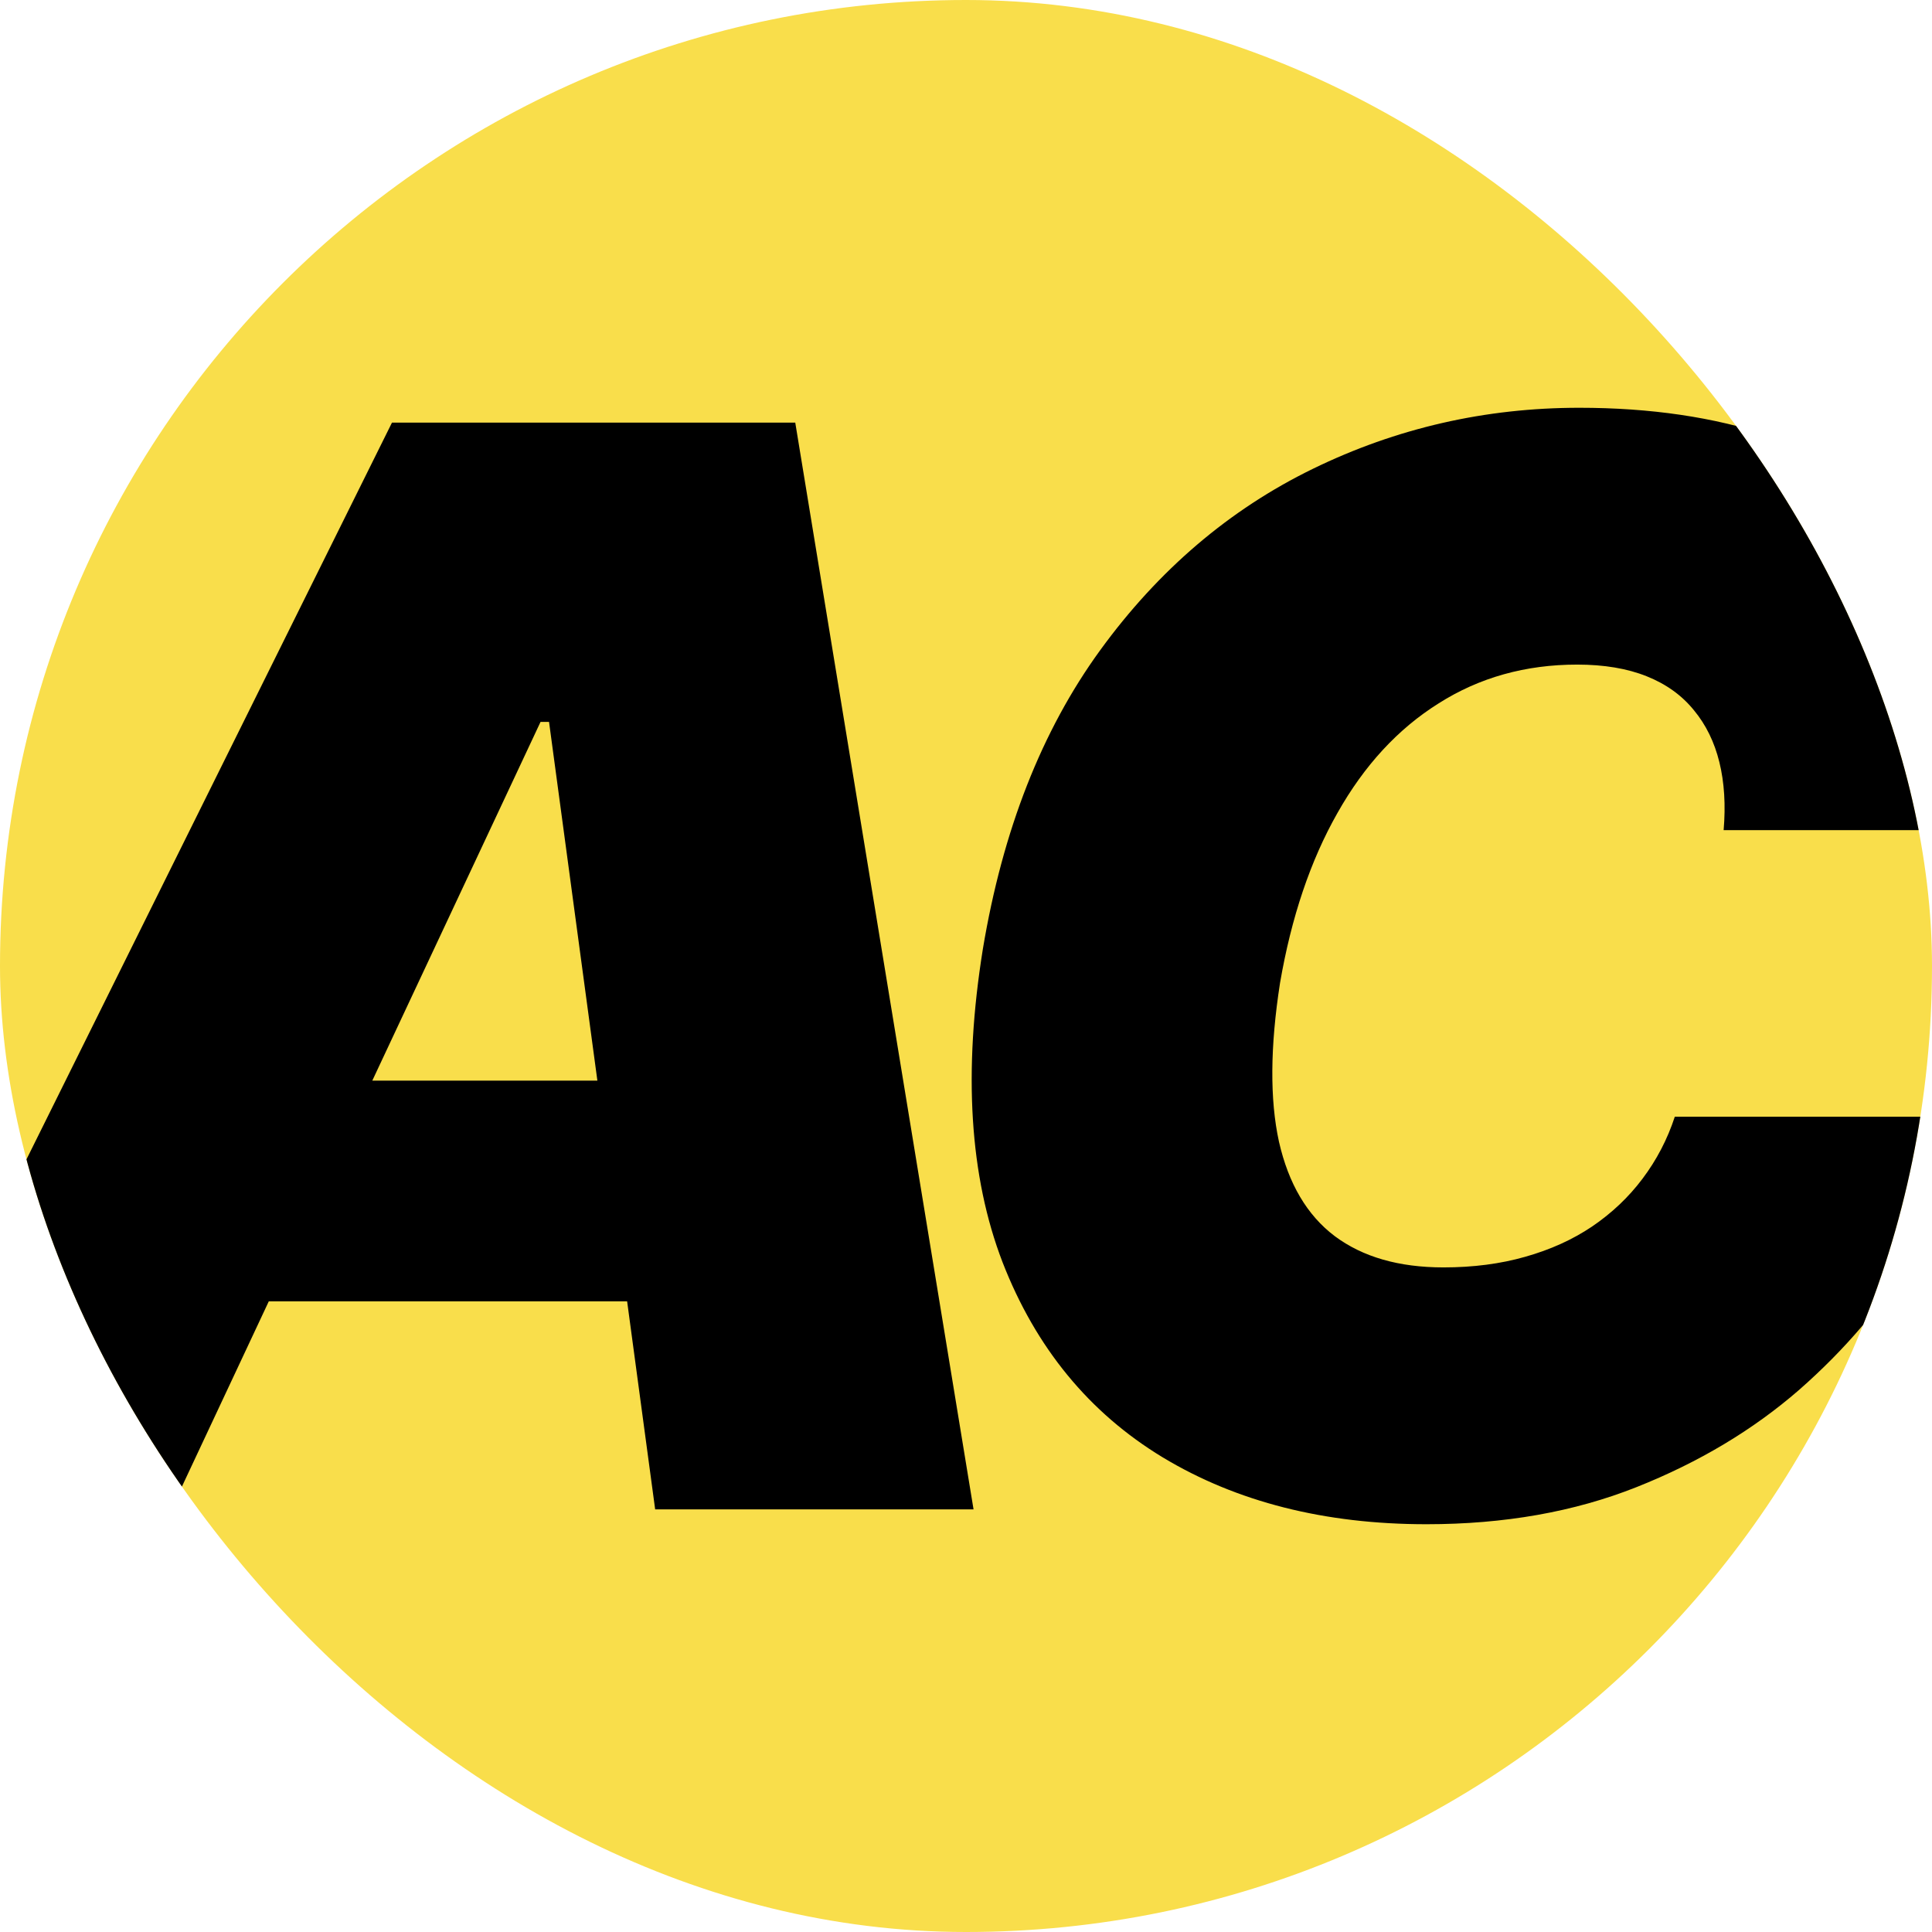 <svg width="128" height="128" viewBox="0 0 128 128" fill="none" xmlns="http://www.w3.org/2000/svg">
<g clip-path="url(#clip0_2410_839)">
<rect width="128" height="128" rx="64" fill="#F9DE4B"/>
<path d="M11.344 100H-9.75L25.969 28H52.688L64.5 100H43.406L36.375 47.828H35.812L11.344 100ZM12.188 71.594H51.844L49.312 86.219H9.656L12.188 71.594ZM133.742 55H114.195C114.336 53.336 114.242 51.836 113.914 50.5C113.586 49.164 113.024 48.016 112.227 47.055C111.43 46.07 110.387 45.32 109.098 44.805C107.809 44.289 106.274 44.031 104.492 44.031C101.07 44.031 98.012 44.887 95.317 46.598C92.621 48.285 90.383 50.711 88.602 53.875C86.82 57.016 85.555 60.766 84.805 65.125C84.149 69.344 84.125 72.848 84.734 75.637C85.367 78.426 86.598 80.512 88.426 81.894C90.278 83.277 92.68 83.969 95.633 83.969C97.602 83.969 99.406 83.734 101.047 83.266C102.711 82.797 104.188 82.129 105.477 81.262C106.789 80.371 107.902 79.316 108.817 78.098C109.754 76.856 110.469 75.484 110.961 73.984H130.649C129.899 77.031 128.563 80.148 126.641 83.336C124.719 86.5 122.235 89.418 119.188 92.09C116.141 94.738 112.555 96.883 108.43 98.523C104.305 100.164 99.664 100.984 94.508 100.984C87.758 100.984 81.934 99.508 77.035 96.555C72.16 93.602 68.621 89.289 66.418 83.617C64.238 77.945 63.805 71.031 65.117 62.875C66.43 55 69.02 48.402 72.887 43.082C76.754 37.762 81.453 33.754 86.984 31.059C92.516 28.363 98.399 27.016 104.633 27.016C109.344 27.016 113.563 27.637 117.289 28.879C121.039 30.121 124.192 31.938 126.746 34.328C129.324 36.695 131.223 39.613 132.442 43.082C133.66 46.551 134.094 50.523 133.742 55Z" fill="black"/>
</g>
<defs>
<clipPath id="clip0_2410_839">
<rect width="128" height="128" rx="64" fill="white"/>
</clipPath>
</defs>
</svg>

